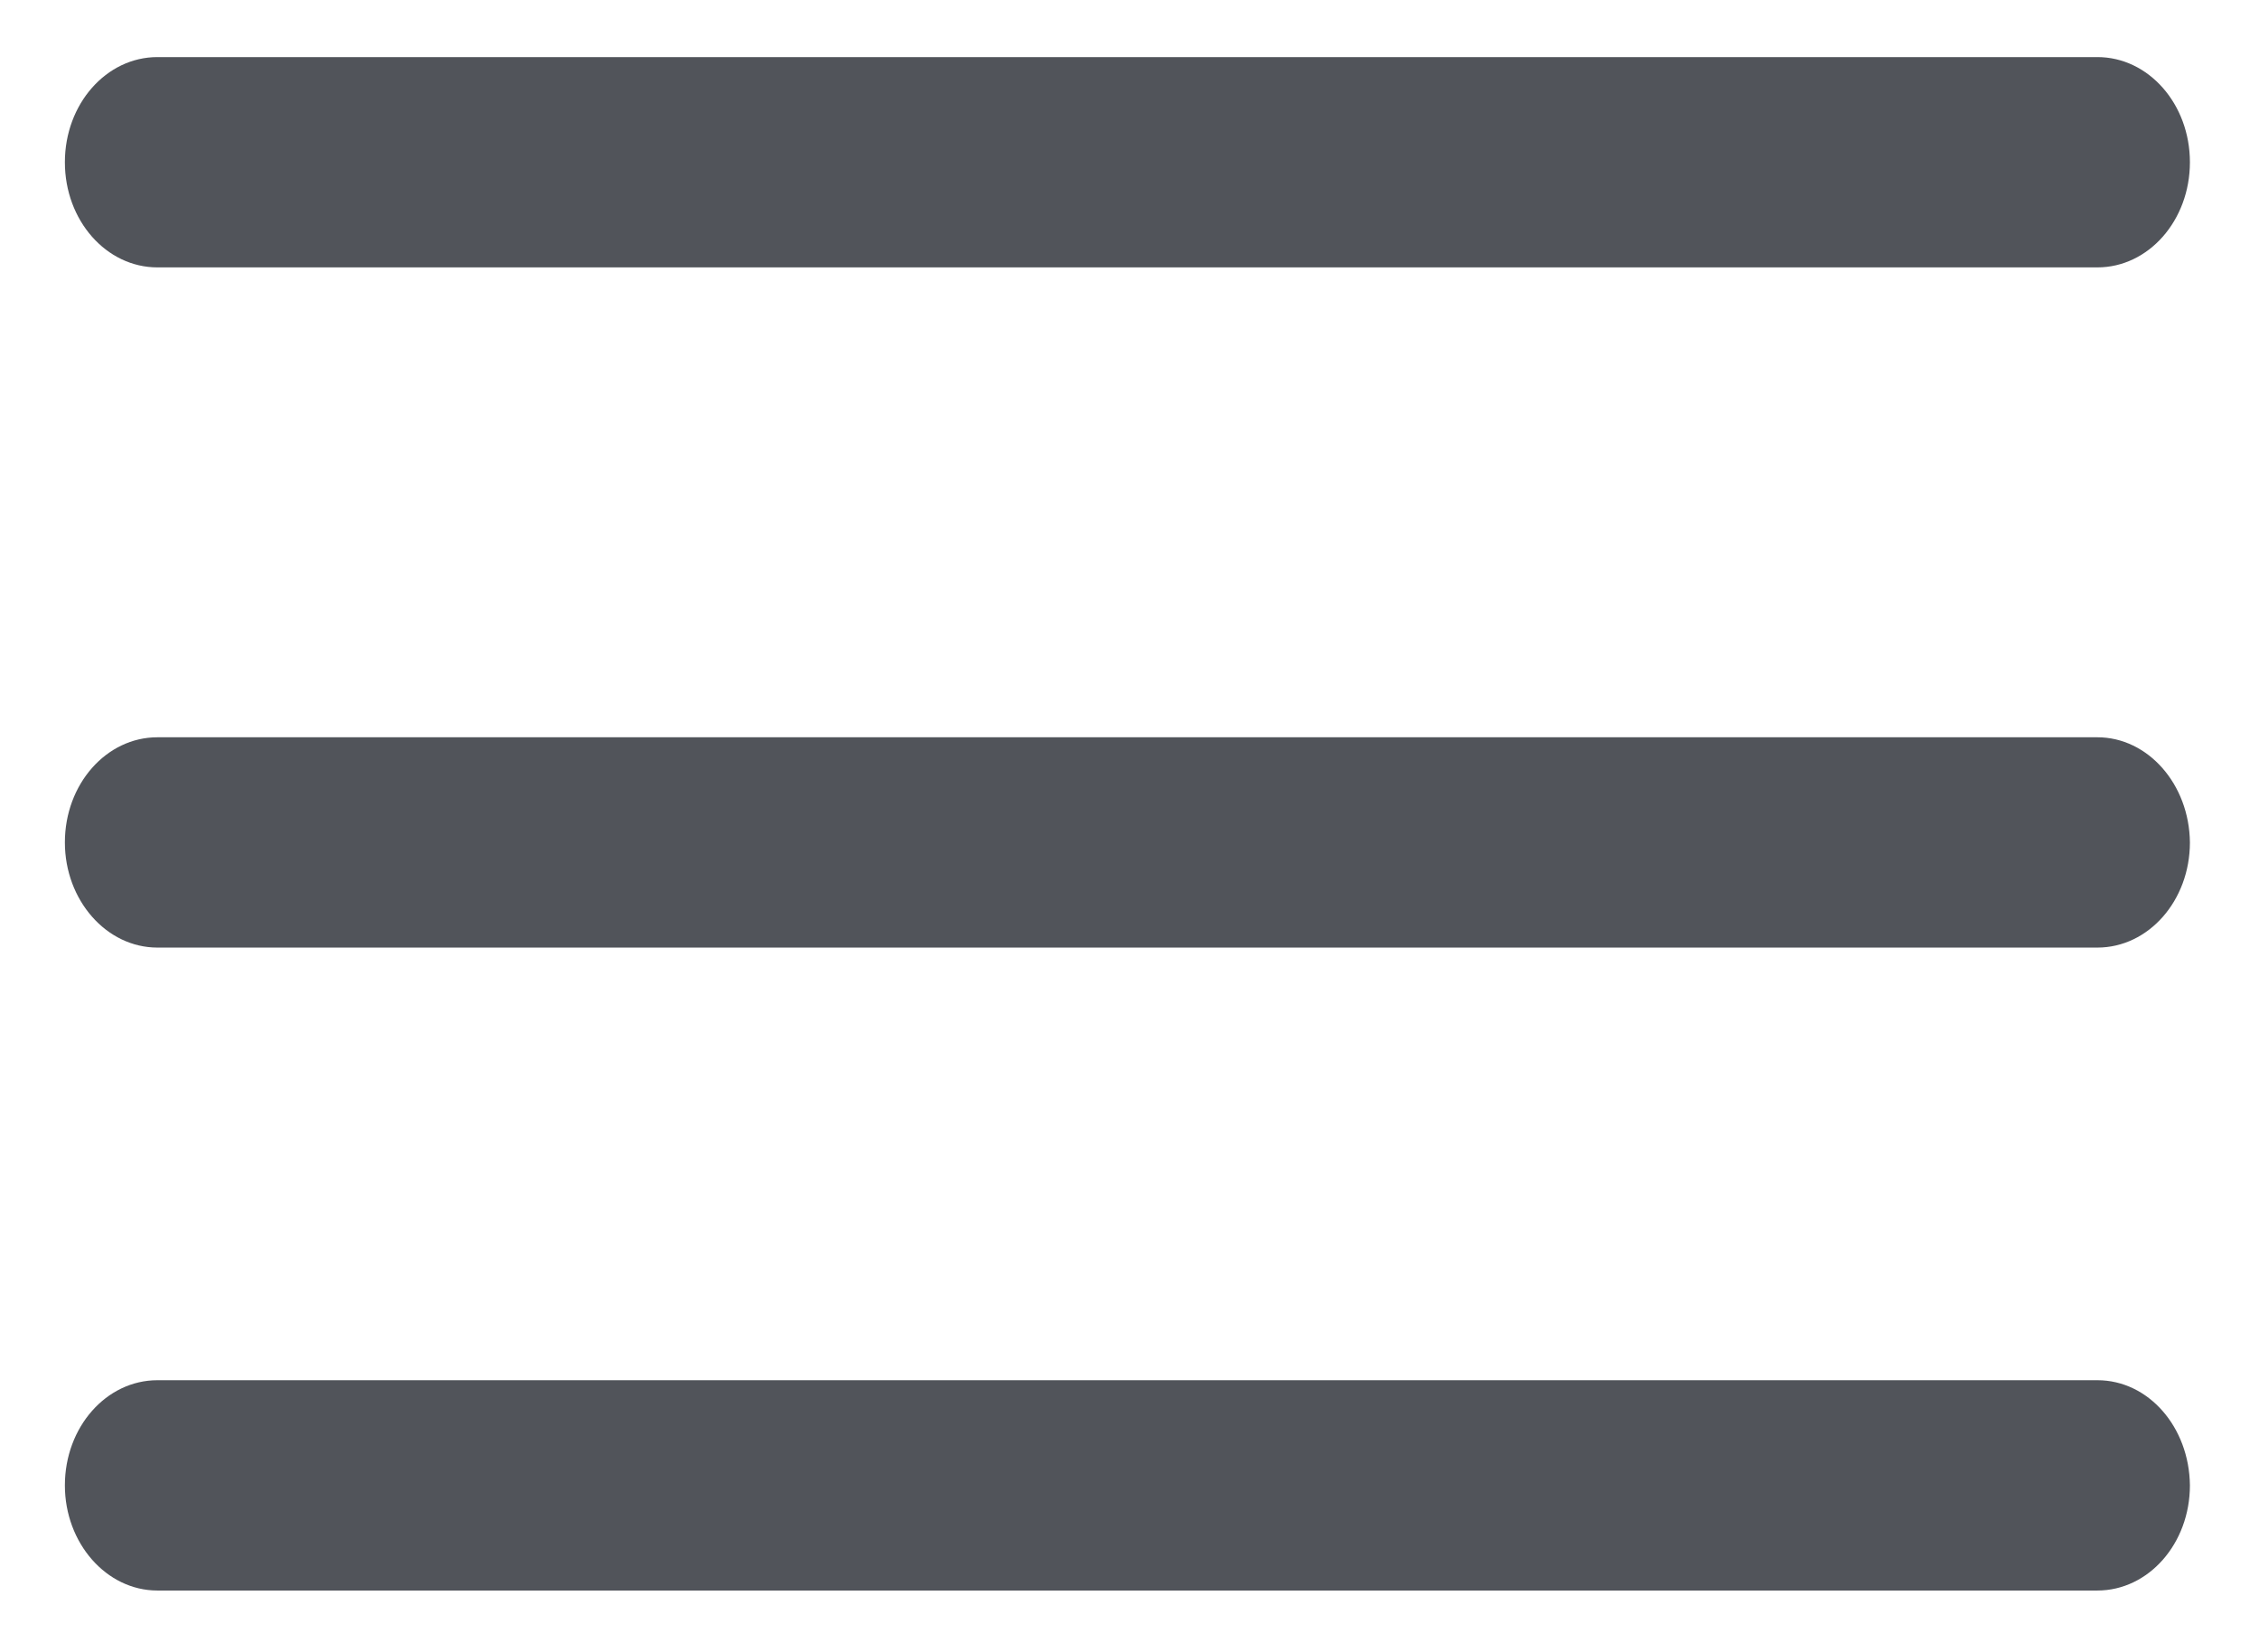 <?xml version="1.0" encoding="utf-8"?>
<!-- Generator: Adobe Illustrator 24.3.0, SVG Export Plug-In . SVG Version: 6.00 Build 0)  -->
<svg version="1.1" id="Layer_1" xmlns="http://www.w3.org/2000/svg" xmlns:xlink="http://www.w3.org/1999/xlink" x="0px" y="0px"
	 viewBox="0 0 376 275" style="enable-background:new 0 0 376 275;" xml:space="preserve">
<style type="text/css">
	.st0{fill:#51545A;}
</style>
<g>
	<path class="st0" d="M349.1,122.7l-322.9,0c-8.5,0-15.4,7.8-15.4,17.5c0,9.6,6.9,17.5,15.4,17.5l322.9,0c8.5,0,15.4-7.8,15.4-17.5
		C364.4,130.5,357.5,122.7,349.1,122.7z"/>
	<path class="st0" d="M26.2,44.5l322.9,0c8.5,0,15.4-7.8,15.4-17.5s-6.9-17.5-15.4-17.5l-322.9,0c-8.5,0-15.4,7.8-15.4,17.5
		C10.8,36.7,17.7,44.5,26.2,44.5z"/>
	<path class="st0" d="M349.1,229.7l-322.9,0c-8.5,0-15.4,7.8-15.4,17.5c0,9.6,6.9,17.5,15.4,17.5l322.9,0c8.5,0,15.4-7.8,15.4-17.5
		C364.4,237.5,357.6,229.7,349.1,229.7z"/>
</g>
</svg>
